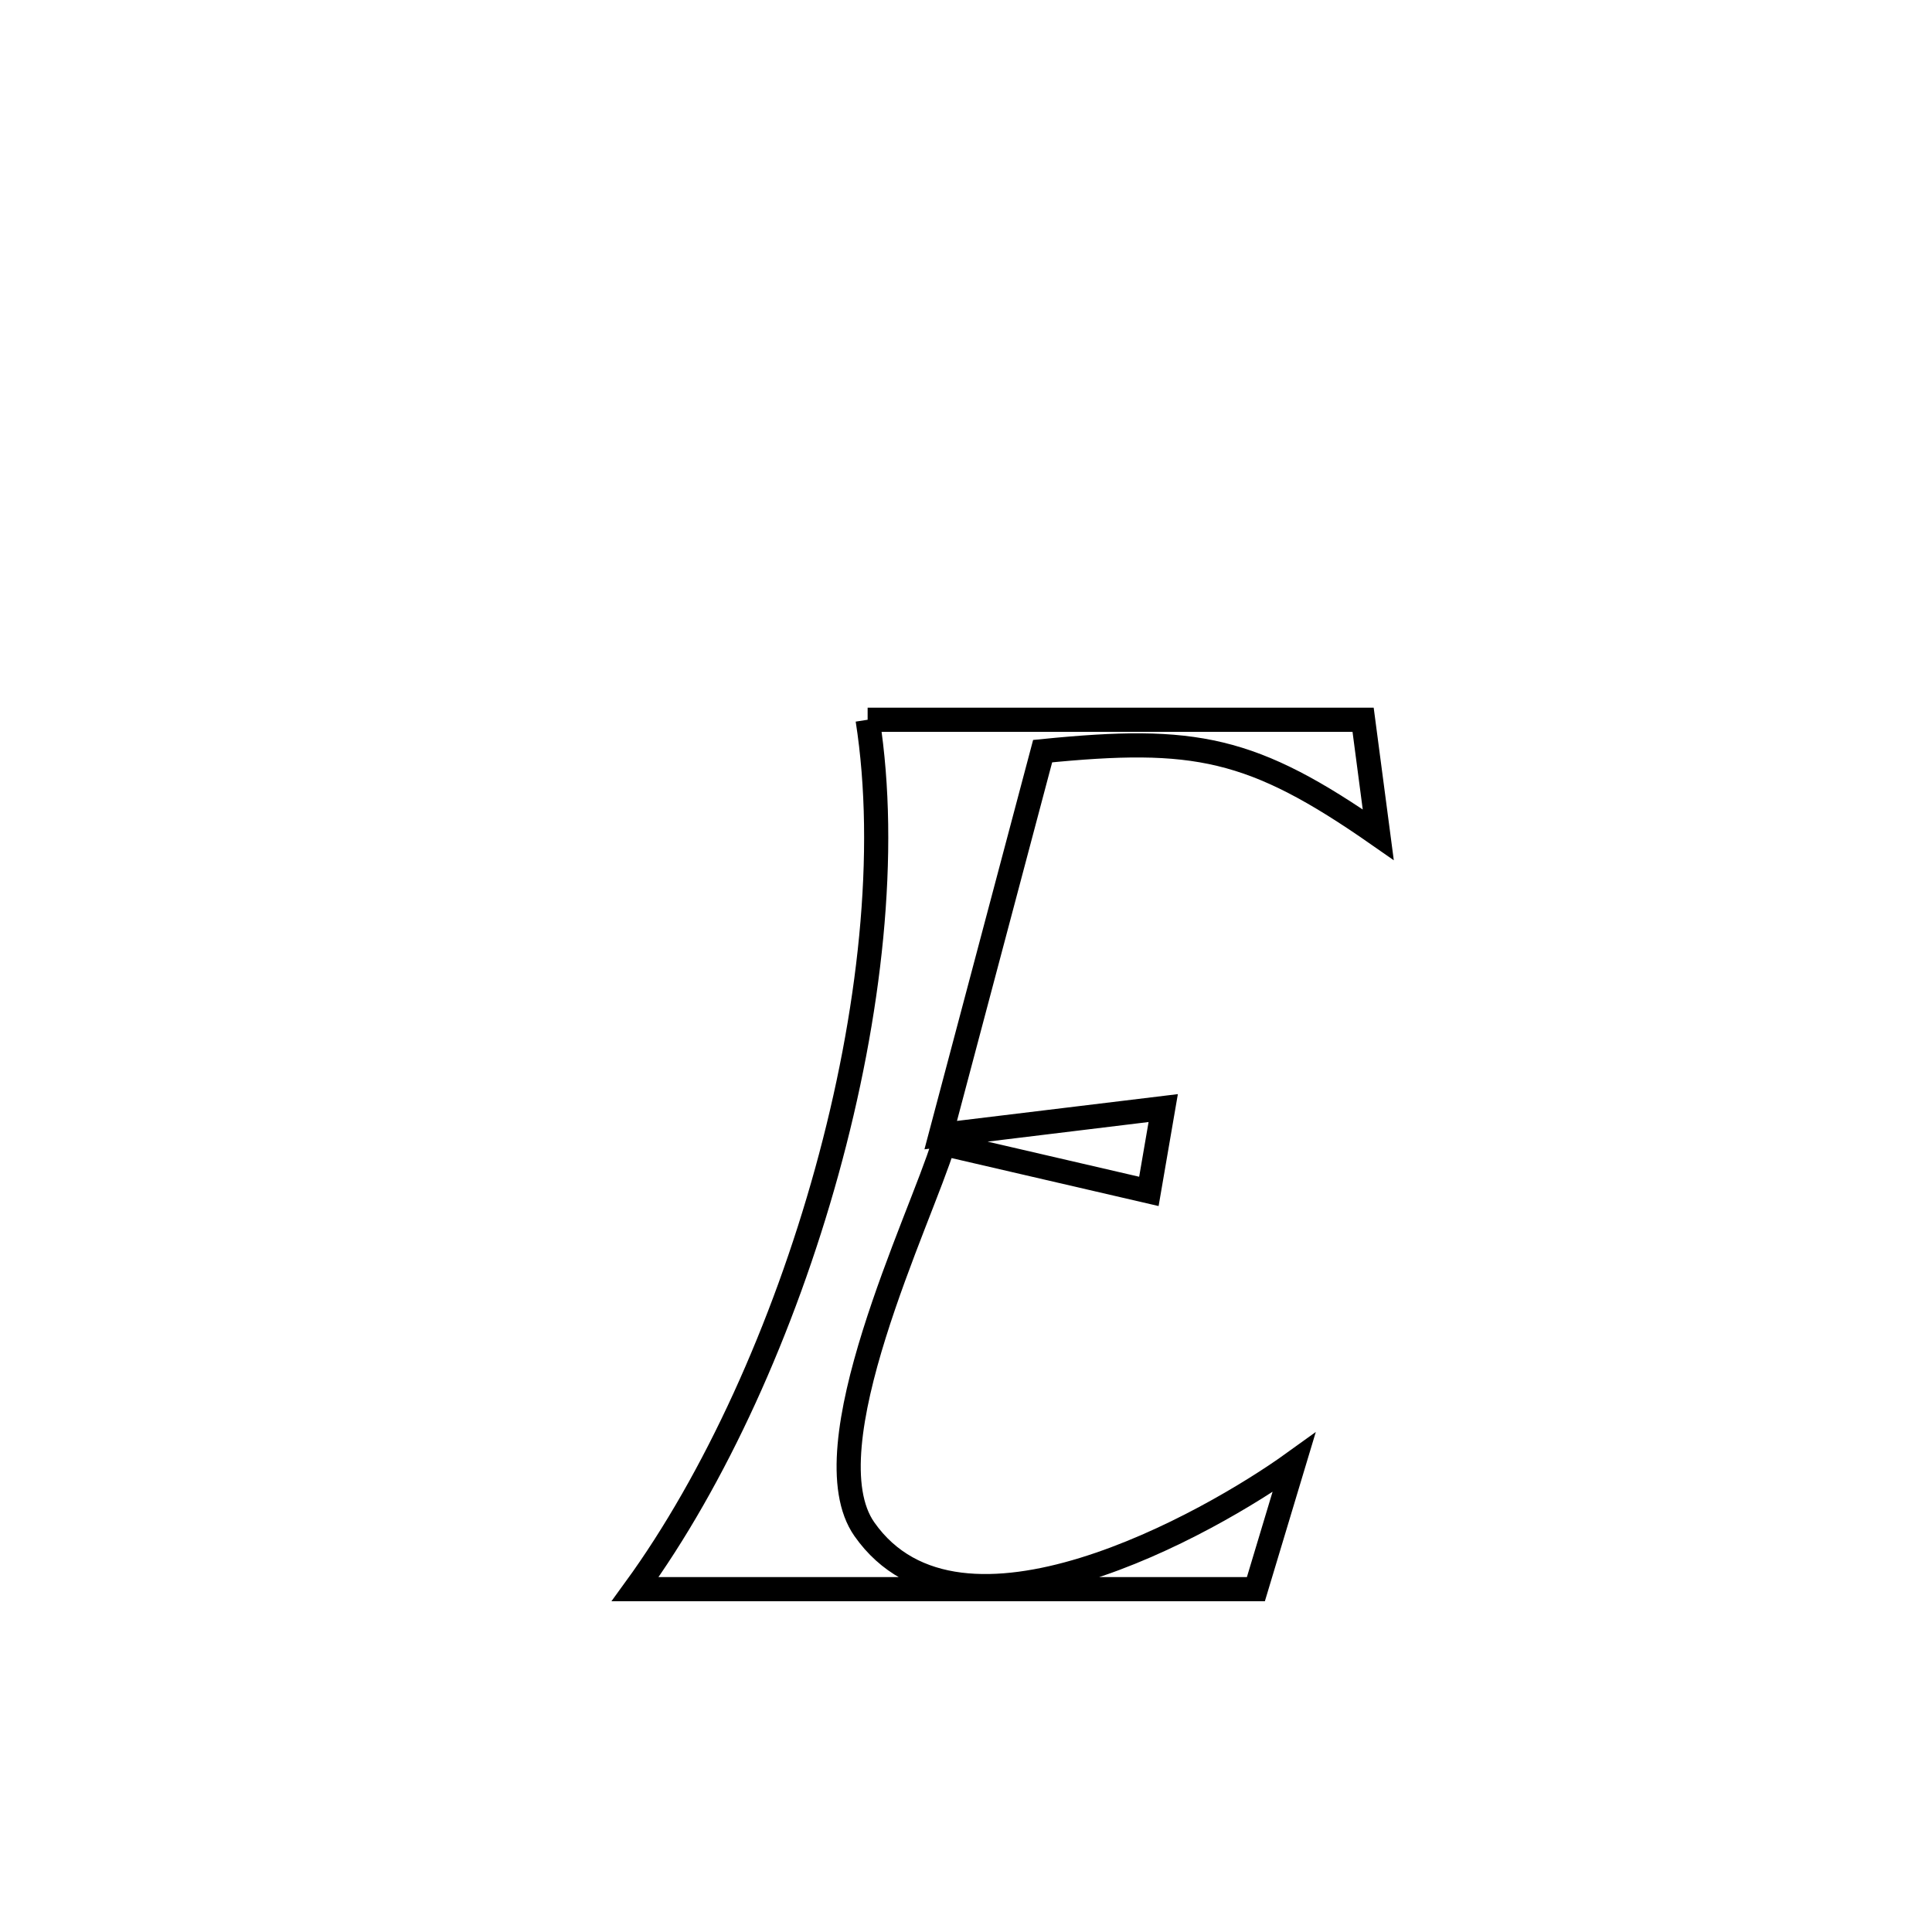 <svg xmlns="http://www.w3.org/2000/svg" viewBox="0.0 0.0 24.0 24.0" height="200px" width="200px"><path fill="none" stroke="black" stroke-width=".3" stroke-opacity="1.0"  filling="0" d="M10.778 8.941 L10.778 8.941 C12.829 8.941 14.881 8.941 16.933 8.941 L16.933 8.941 C16.996 9.417 17.058 9.893 17.121 10.369 L17.121 10.369 C15.554 9.276 14.844 9.142 12.952 9.331 L12.952 9.331 C12.53 10.92 12.108 12.51 11.686 14.1 L11.686 14.1 C11.803 14.085 14.262 13.788 14.45 13.765 L14.45 13.765 C14.391 14.11 14.332 14.455 14.272 14.8 L14.272 14.8 C13.422 14.603 12.572 14.406 11.721 14.209 L11.721 14.209 C11.439 15.139 10.033 17.993 10.738 18.997 C11.92 20.682 15.032 18.92 16.074 18.169 L16.074 18.169 C15.916 18.693 15.758 19.217 15.601 19.741 L15.601 19.741 C14.316 19.741 13.031 19.741 11.746 19.741 C10.46 19.741 9.175 19.741 7.89 19.741 L7.89 19.741 C8.88 18.379 9.731 16.503 10.27 14.555 C10.809 12.607 11.036 10.587 10.778 8.941 L10.778 8.941"></path></svg>